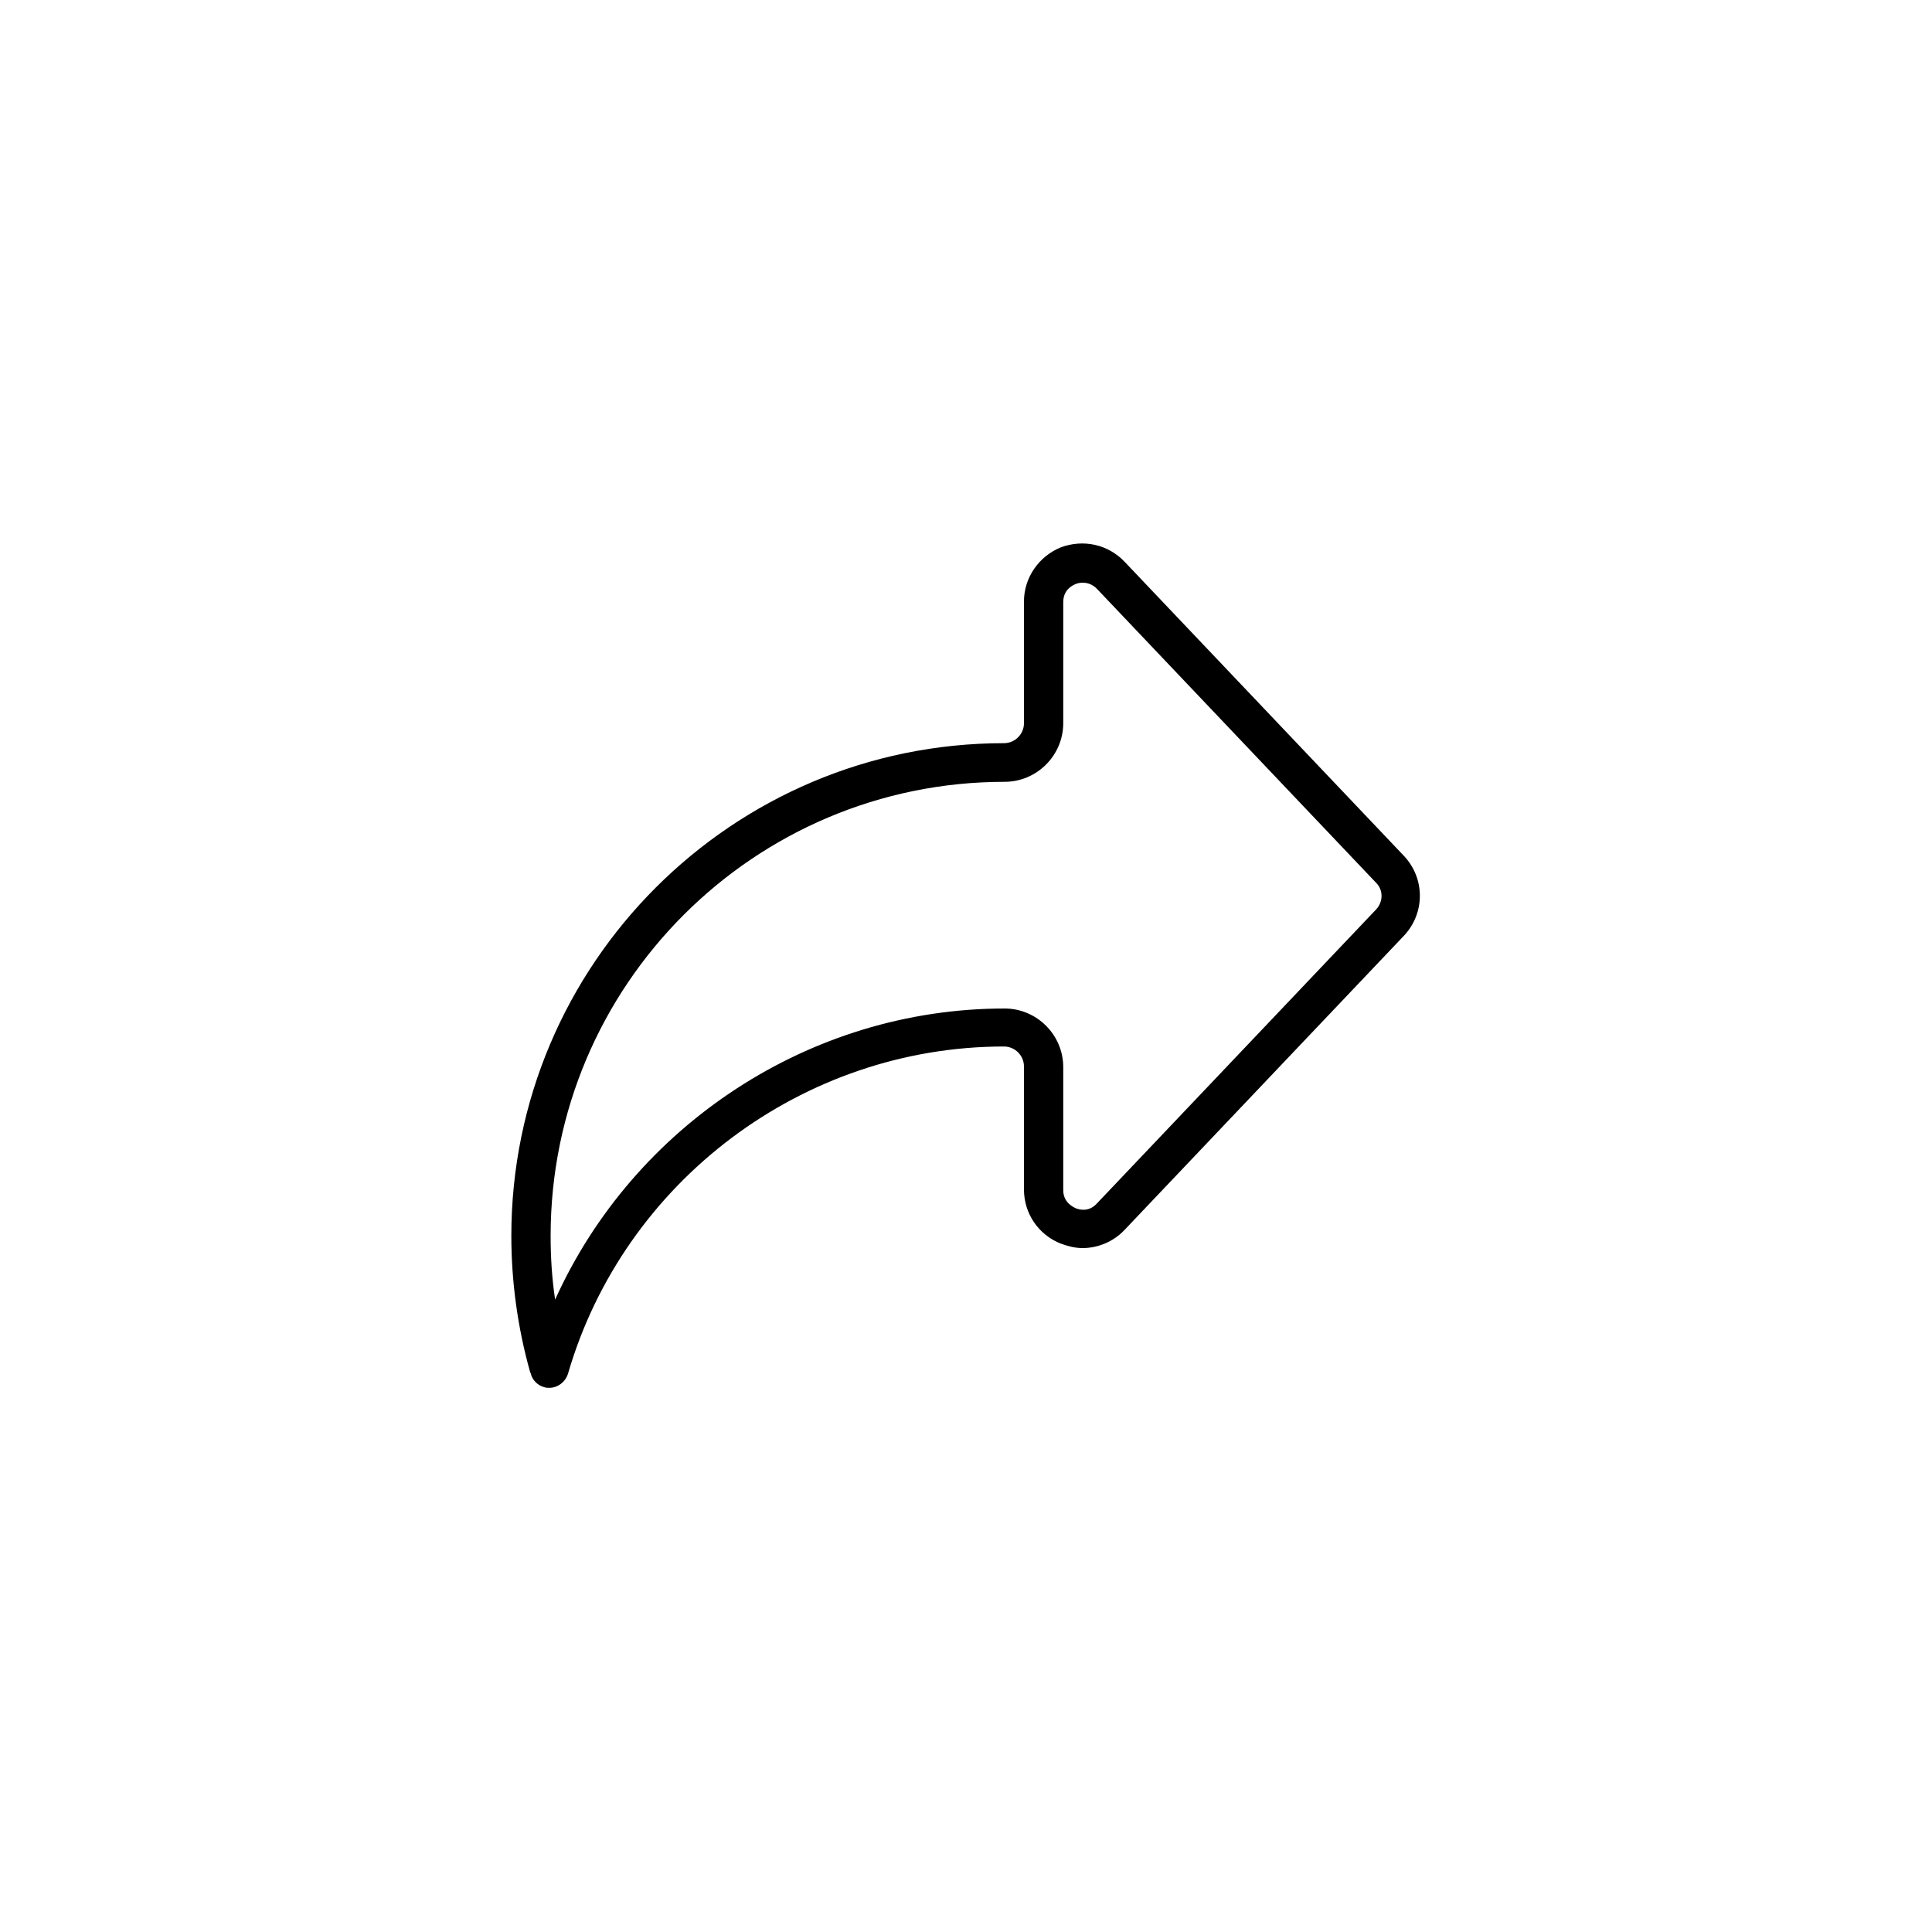 <?xml version="1.0" encoding="utf-8"?>
<!-- Generator: Adobe Illustrator 24.2.3, SVG Export Plug-In . SVG Version: 6.00 Build 0)  -->
<svg version="1.1" id="Layer_1" xmlns="http://www.w3.org/2000/svg" xmlns:xlink="http://www.w3.org/1999/xlink" x="0px" y="0px"
	 viewBox="0 0 300 300" style="enable-background:new 0 0 300 300;" xml:space="preserve">
<path d="M218,132.9l-43.4-45.7c-2.6-2.7-6.4-3.5-9.9-2.2c-3.4,1.4-5.7,4.7-5.7,8.4v18.9c0,1.7-1.4,3.1-3.1,3.1
	c-42.2,0-76.5,34.3-76.5,76.5c0,7.2,1,14.3,2.9,21.1c0,0.1,0,0.1,0.1,0.2c0.2,1,1,1.9,2.1,2.2c0.3,0.1,0.6,0.1,0.8,0.1
	c1.3,0,2.5-0.9,2.9-2.2c8.7-29.9,36.5-50.8,67.7-50.8c1.7,0,3.1,1.4,3.1,3.1v19.1c0,3.7,2.2,7,5.7,8.4c1.1,0.4,2.2,0.7,3.4,0.7
	c2.4,0,4.8-1,6.5-2.8l43.4-45.7C221.3,141.8,221.3,136.4,218,132.9z M213.7,141.2l-43.4,45.7c-1.3,1.4-2.8,0.9-3.3,0.7
	c-0.4-0.2-1.9-0.9-1.9-2.8v-19.1c0-5-4.1-9.1-9.1-9.1c-30.3,0-57.6,18.2-69.8,45.2c-0.5-3.3-0.7-6.6-0.7-9.9
	c0-38.9,31.6-70.5,70.5-70.5c5,0,9.1-4.1,9.1-9.1V93.5c0-1.9,1.4-2.6,1.9-2.8c0.4-0.2,2-0.6,3.3,0.7l43.4,45.7
	C214.8,138.2,214.8,140,213.7,141.2z"/>
</svg>
